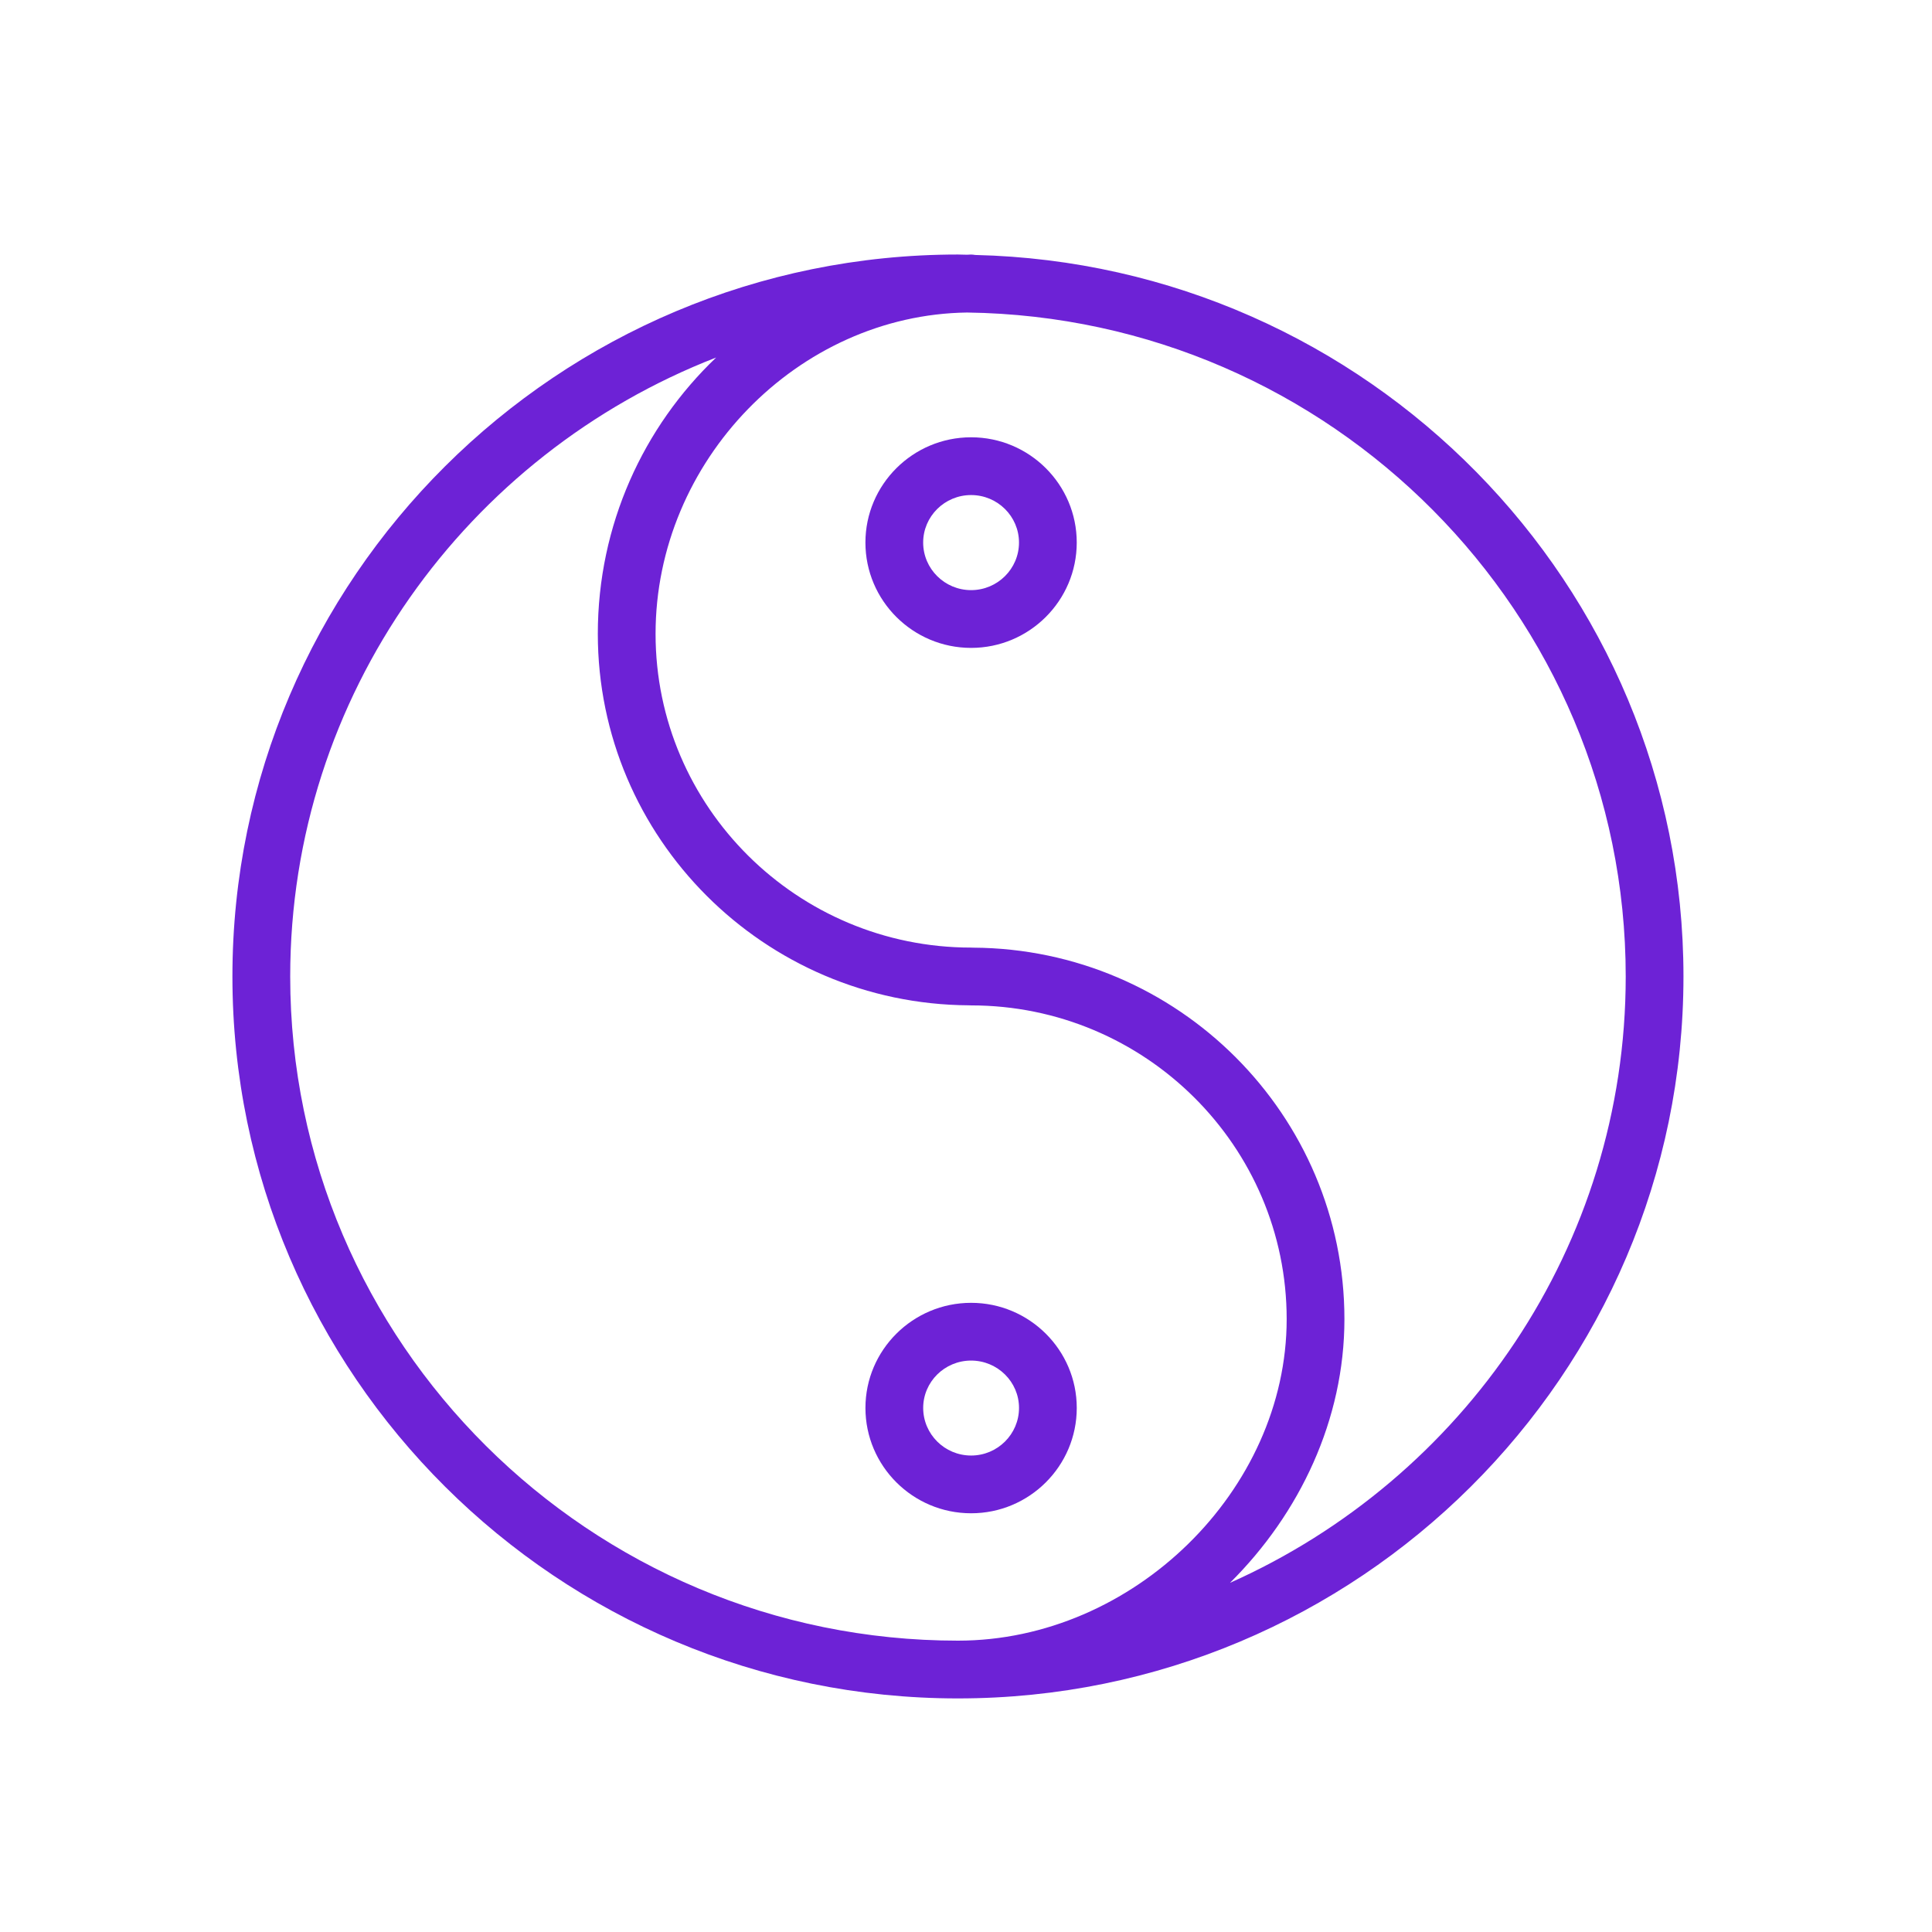 <svg width="100" height="100" viewBox="0 0 100 100" fill="none" xmlns="http://www.w3.org/2000/svg">
<path d="M87.136 50.542C87.136 30.235 70.772 13.672 50.477 13.197C50.406 13.187 50.336 13.175 50.263 13.175C50.192 13.175 50.123 13.184 50.051 13.185C49.895 13.184 49.74 13.174 49.583 13.174C28.877 13.174 12.03 29.937 12.03 50.542C12.03 71.147 28.876 87.91 49.583 87.91H49.584H49.585C70.292 87.909 87.136 71.147 87.136 50.542ZM15.021 50.542C15.021 35.975 24.181 23.504 37.069 18.505C33.308 22.089 30.943 27.167 30.943 32.807C30.943 43.372 39.549 51.974 50.152 52.035C50.189 52.038 50.227 52.039 50.265 52.039C59.271 52.039 66.598 59.324 66.598 68.278C66.598 77.142 58.648 84.92 49.586 84.92C49.585 84.92 49.585 84.92 49.584 84.92C30.526 84.921 15.021 69.498 15.021 50.542ZM63.665 81.927C67.284 78.334 69.587 73.466 69.587 68.279C69.587 57.713 60.981 49.112 50.378 49.051C50.341 49.048 50.303 49.047 50.266 49.047C41.259 49.047 33.932 41.763 33.932 32.809C33.932 23.858 41.296 16.295 50.057 16.176C68.898 16.43 84.147 31.744 84.147 50.543C84.147 64.512 75.723 76.552 63.665 81.927Z" fill="#6D22D6"/>
<path d="M55.733 72.874C55.733 69.875 53.28 67.435 50.265 67.434C47.249 67.434 44.795 69.874 44.795 72.874C44.795 75.882 47.248 78.327 50.265 78.327C53.281 78.327 55.733 75.882 55.733 72.874ZM47.784 72.874C47.784 71.523 48.897 70.423 50.264 70.423C51.632 70.424 52.744 71.523 52.744 72.874C52.744 74.233 51.632 75.338 50.265 75.338C48.897 75.338 47.784 74.233 47.784 72.874Z" fill="#6D22D6"/>
<path d="M50.264 22.634C47.248 22.634 44.794 25.079 44.794 28.082C44.794 31.09 47.247 33.535 50.264 33.535C53.28 33.535 55.732 31.088 55.732 28.082C55.733 25.078 53.28 22.634 50.264 22.634ZM50.264 30.545C48.896 30.545 47.783 29.44 47.783 28.082C47.783 26.727 48.896 25.624 50.264 25.624C51.631 25.624 52.743 26.726 52.743 28.082C52.744 29.44 51.631 30.545 50.264 30.545Z" fill="#6D22D6"/>
</svg>
